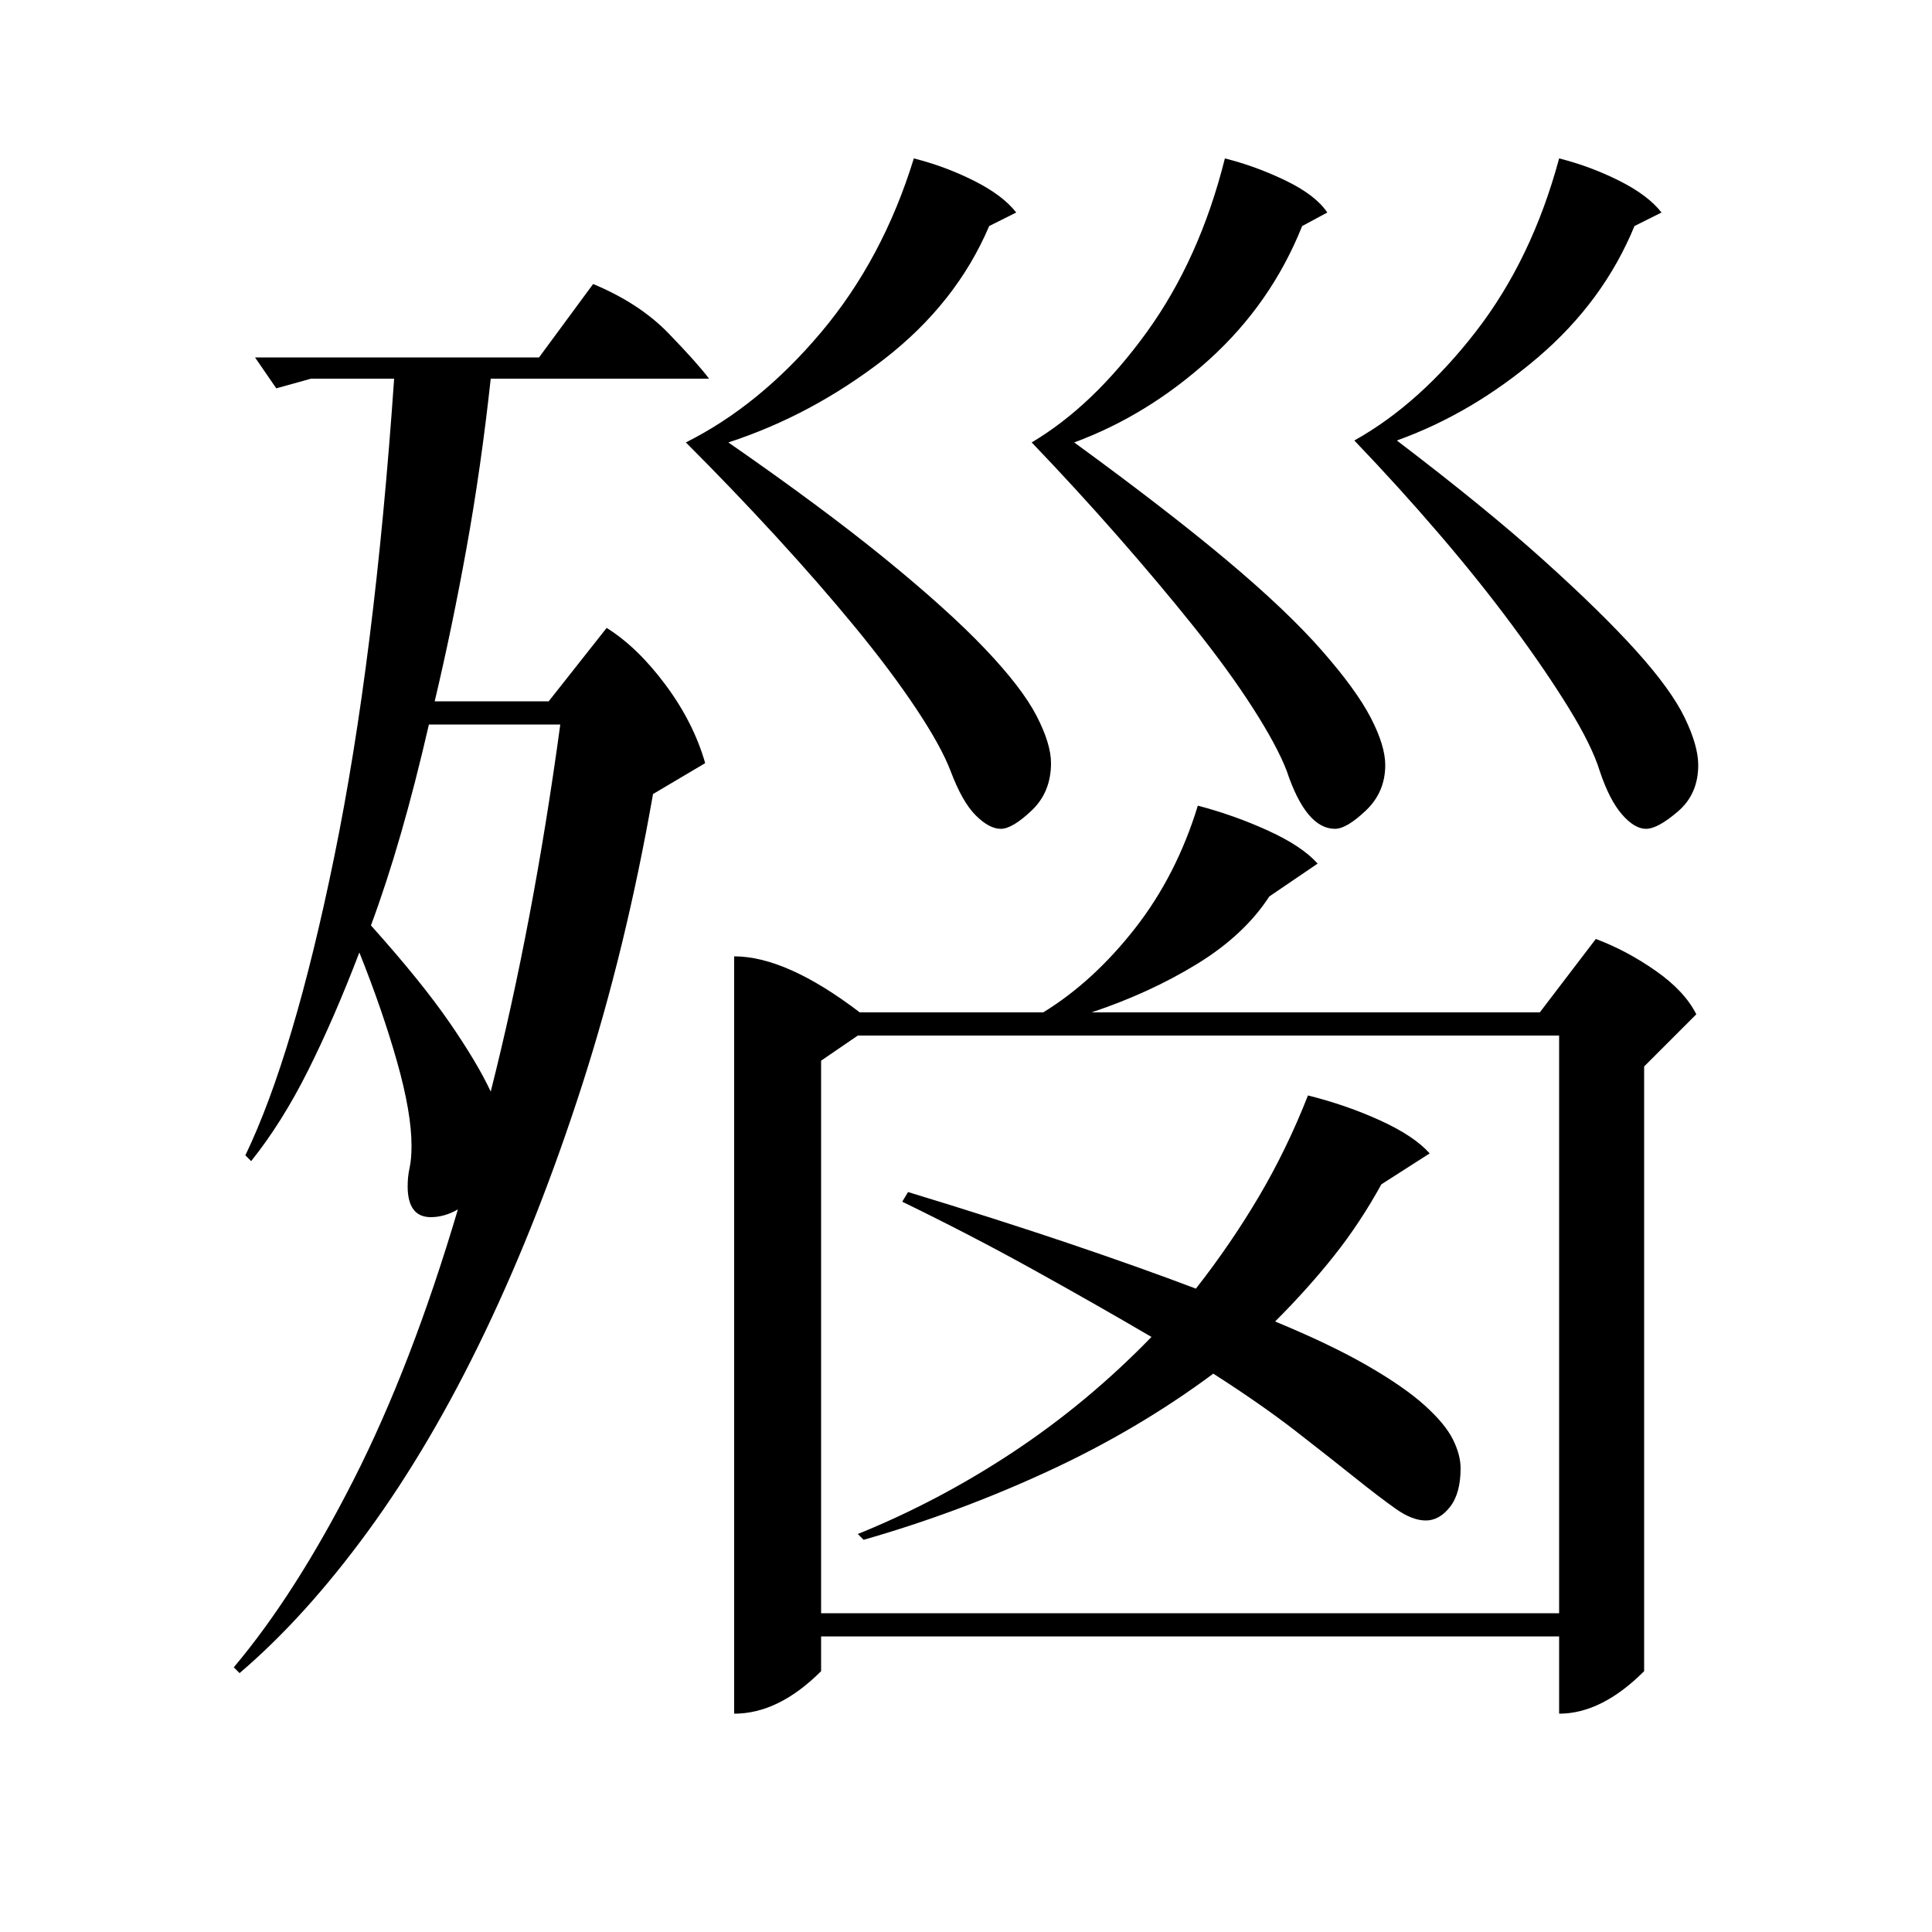 <?xml version="1.0" standalone="no"?>
<!DOCTYPE svg PUBLIC "-//W3C//DTD SVG 1.1//EN" "http://www.w3.org/Graphics/SVG/1.1/DTD/svg11.dtd" >
<svg xmlns="http://www.w3.org/2000/svg" xmlns:xlink="http://www.w3.org/1999/xlink" version="1.1" viewBox="0 -200 1000 1000">
  <g transform="matrix(1 0 0 -1 0 800)">
   <path fill="currentColor"
d="M380 505q27 0 65 -29h95q26 16 47.5 43.5t32.5 63.5q19 -5 36.5 -13t25.5 -17l-25 -17q-13 -20 -37.5 -35t-54.5 -25h232l29 38q16 -6 31 -16.5t21 -22.5l-27 -27v-313q-22 -22 -44 -22v40h-382v-18q-22 -22 -45 -22v392zM425 165h382v299h-363l-19 -13v-286zM161 804
l-18 -5l-11 16h147l28 38q24 -10 39 -25.5t21 -23.5h-113q-5 -46 -12.5 -87.5t-16.5 -79.5h59l30 38q16 -10 30.5 -29.5t20.5 -40.5l-27 -16q-14 -80 -36.5 -150t-50.5 -128.5t-60.5 -103t-66.5 -73.5l-3 3q32 38 62 97t54 140q-7 -4 -14 -4q-12 0 -12 16q0 5 1 9.5t1 11.5
q0 17 -7.5 43.5t-19.5 56.5q-13 -34 -26.5 -61t-29.5 -47l-3 3q25 52 46 154.5t31 247.5h-43zM470 383q46 -14 83 -26.5t66 -23.5q18 23 32.5 47.5t25.5 52.5q20 -5 37.5 -13t25.5 -17l-25 -16q-11 -20 -24.5 -37t-30.5 -34q29 -12 48 -23t29.5 -20.5t14.5 -17.5t4 -15
q0 -13 -5.5 -20t-12.5 -7t-15.5 6t-21 16t-30.5 24t-43 30q-39 -29 -85.5 -50.5t-95.5 -35.5l-3 3q42 17 80.5 42.5t71.5 59.5q-29 17 -61.5 35t-67.5 35zM377 771q49 -34 81.5 -60.5t51.5 -46.5t26.5 -34.5t7.5 -24.5q0 -15 -10 -24.5t-16 -9.5t-13 7t-13 23
q-5 13 -18 32.5t-31.5 42t-41 47t-46.5 48.5q38 19 70 57t48 90q16 -4 31 -11.5t22 -16.5l-14 -7q-17 -40 -54.5 -69t-80.5 -43zM556 771q48 -35 79 -61t49 -46.5t25.5 -35t7.5 -24.5q0 -14 -10 -23.5t-16 -9.5q-15 0 -25 30q-5 13 -17.5 32.5t-30.5 42t-39.5 47t-44.5 48.5
q32 19 59.5 57t40.5 90q16 -4 31.5 -11.5t21.5 -16.5l-13 -7q-16 -40 -48 -69t-70 -43zM723 772q46 -35 76 -62t48 -47t25 -34.5t7 -24.5q0 -15 -10.5 -24t-16.5 -9t-12.5 7.5t-11.5 22.5q-4 13 -16 32.5t-29 42.5t-38 47.5t-44 48.5q34 19 63 56.5t43 89.5q16 -4 31 -11.5
t22 -16.5l-14 -7q-16 -39 -50 -68t-73 -43zM192 521q26 -29 40.5 -50t21.5 -36q22 87 36 190h-68q-14 -61 -30 -104z" />
  </g>

</svg>
